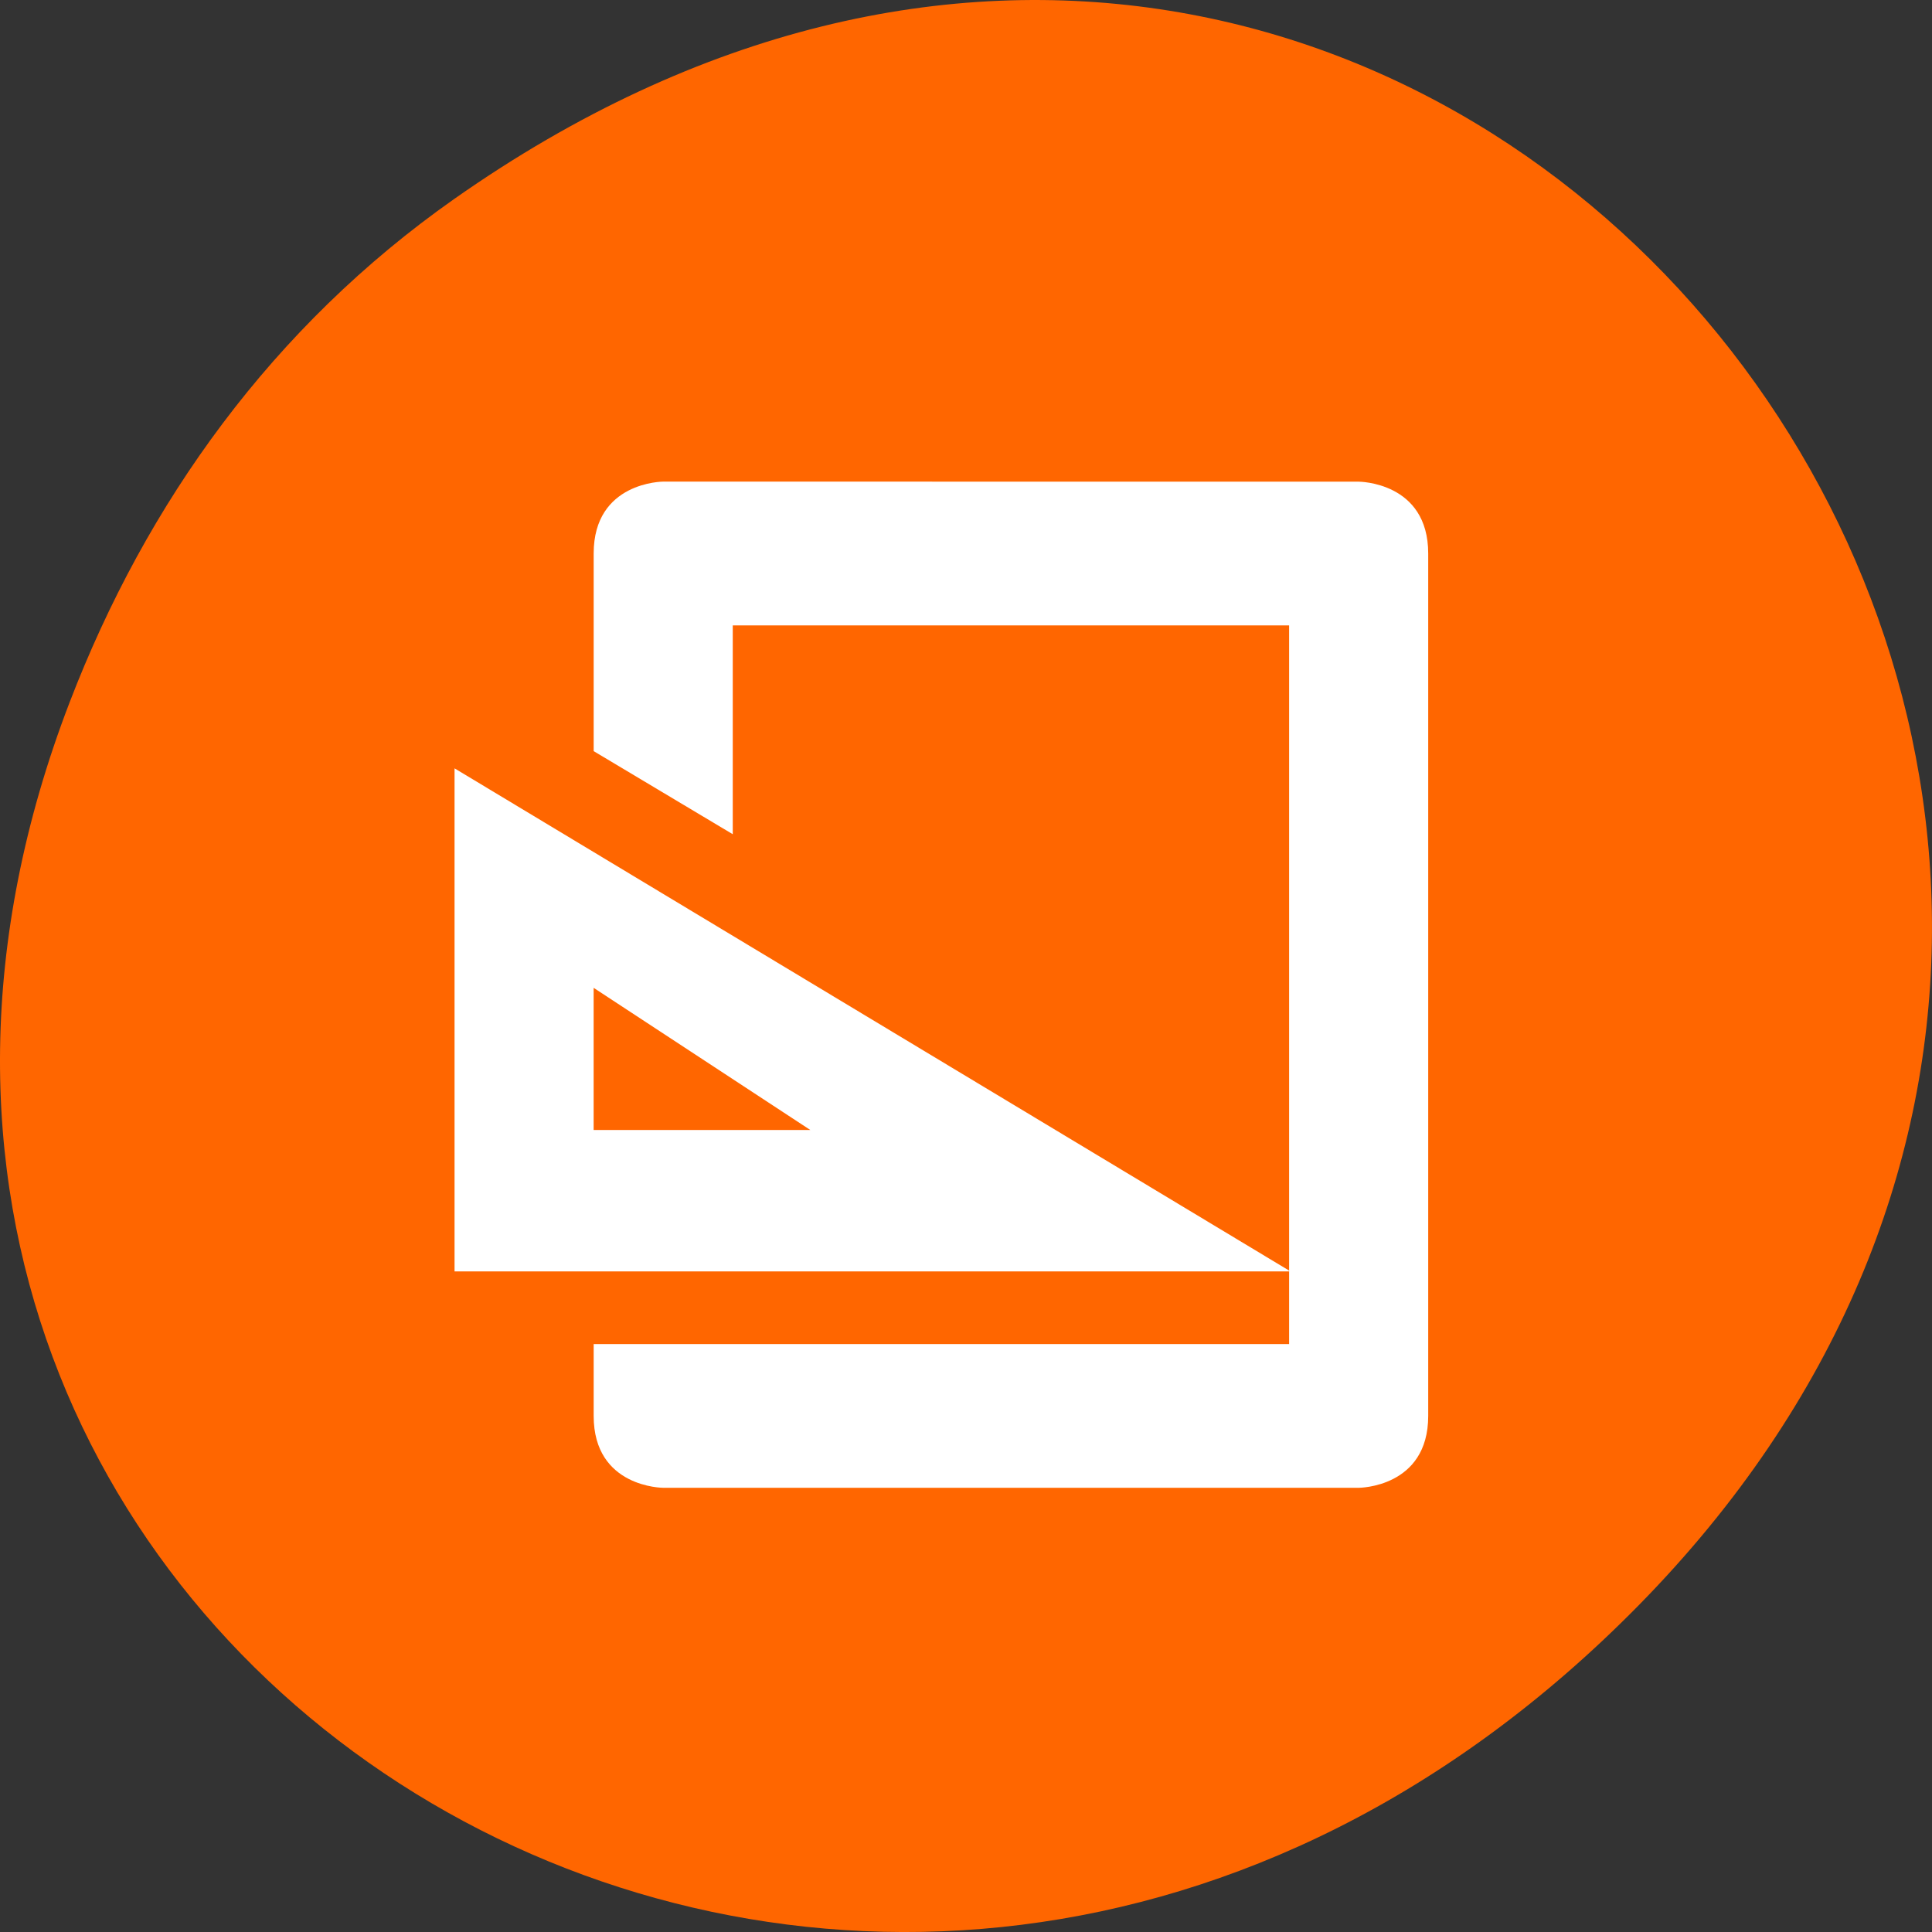 <svg xmlns="http://www.w3.org/2000/svg" viewBox="0 0 256 256"><rect x="0" y="0" width="256" height="256" fill="#333333" stroke="none"/><path d="m 60.17 26.375 c 130.93 -92.05 263.59 77.945 156.91 186.39 c -100.52 102.17 -256.68 7.449 -207.86 -119.69 c 10.184 -26.523 26.914 -49.801 50.949 -66.7" fill="#f60"/><g fill="#fff"><path d="m 60.23 101.81 v 66.66 h 110.77 m -92.34 -37.578 l 28.715 18.84 h -28.715"/><path d="m 87.88 63.816 c 0 0 -9.215 0 -9.215 9.523 v 26.19 l 18.43 11.01 v -27.672 h 73.72 v 95.23 h -92.15 v 9.52 c 0 9.523 9.215 9.523 9.215 9.523 h 92.15 c 0 0 9.215 0 9.215 -9.523 v -114.27 c 0 -9.523 -9.215 -9.523 -9.215 -9.523"/></g></svg>